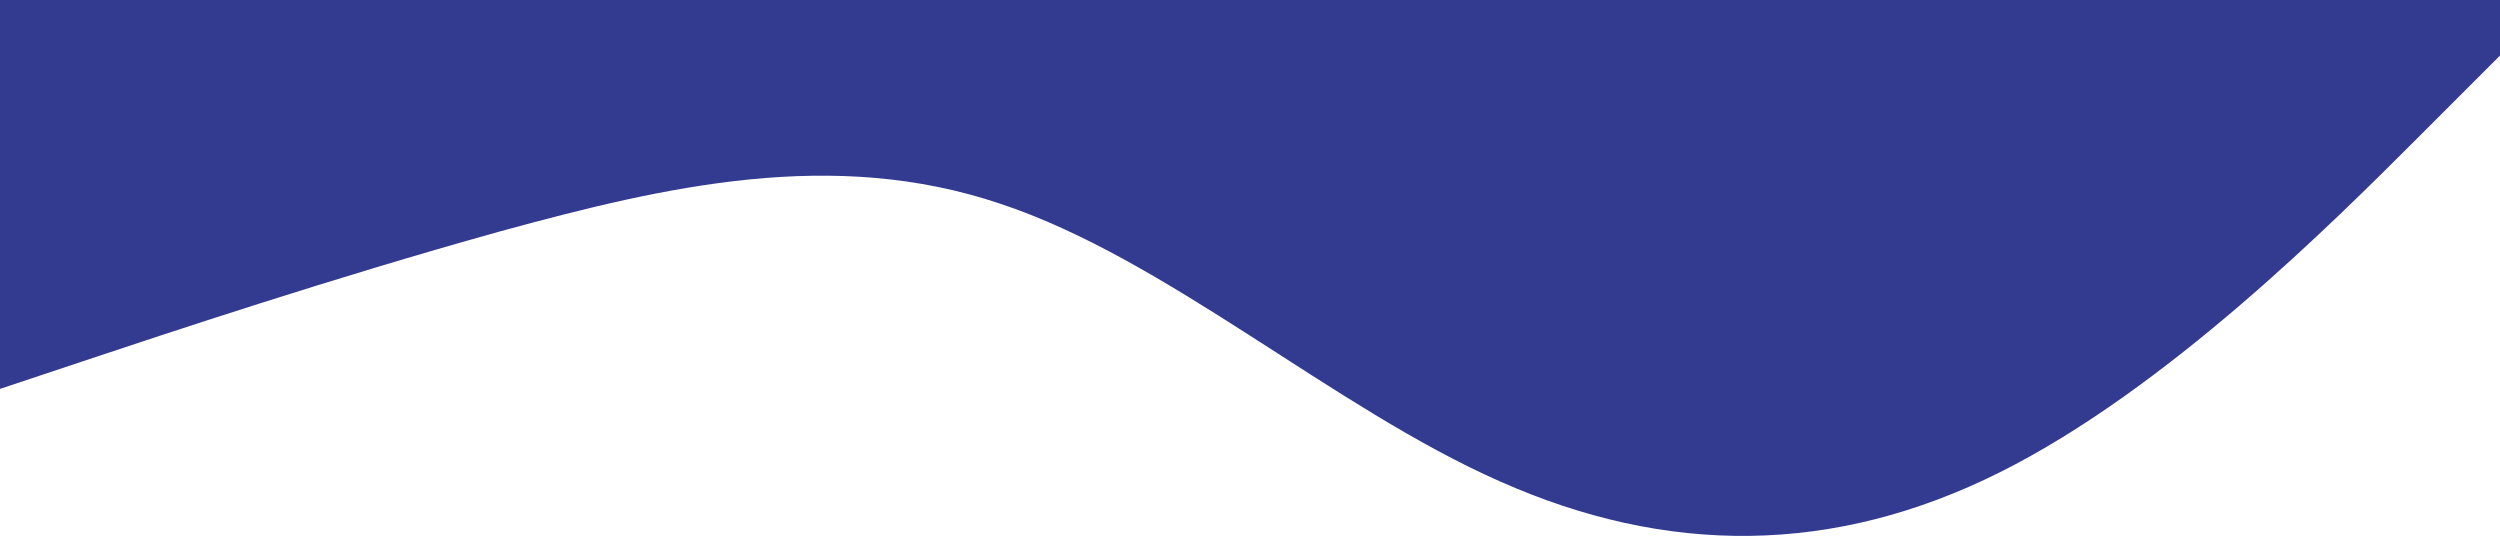 <?xml version="1.0" standalone="no"?><svg xmlns="http://www.w3.org/2000/svg" viewBox="0 0 1440 320"><path fill="#000b76" fill-opacity="0.8" d="M0,224L48,208C96,192,192,160,288,133.3C384,107,480,85,576,117.3C672,149,768,235,864,277.3C960,320,1056,320,1152,272C1248,224,1344,128,1392,80L1440,32L1440,0L1392,0C1344,0,1248,0,1152,0C1056,0,960,0,864,0C768,0,672,0,576,0C480,0,384,0,288,0C192,0,96,0,48,0L0,0Z"></path></svg>